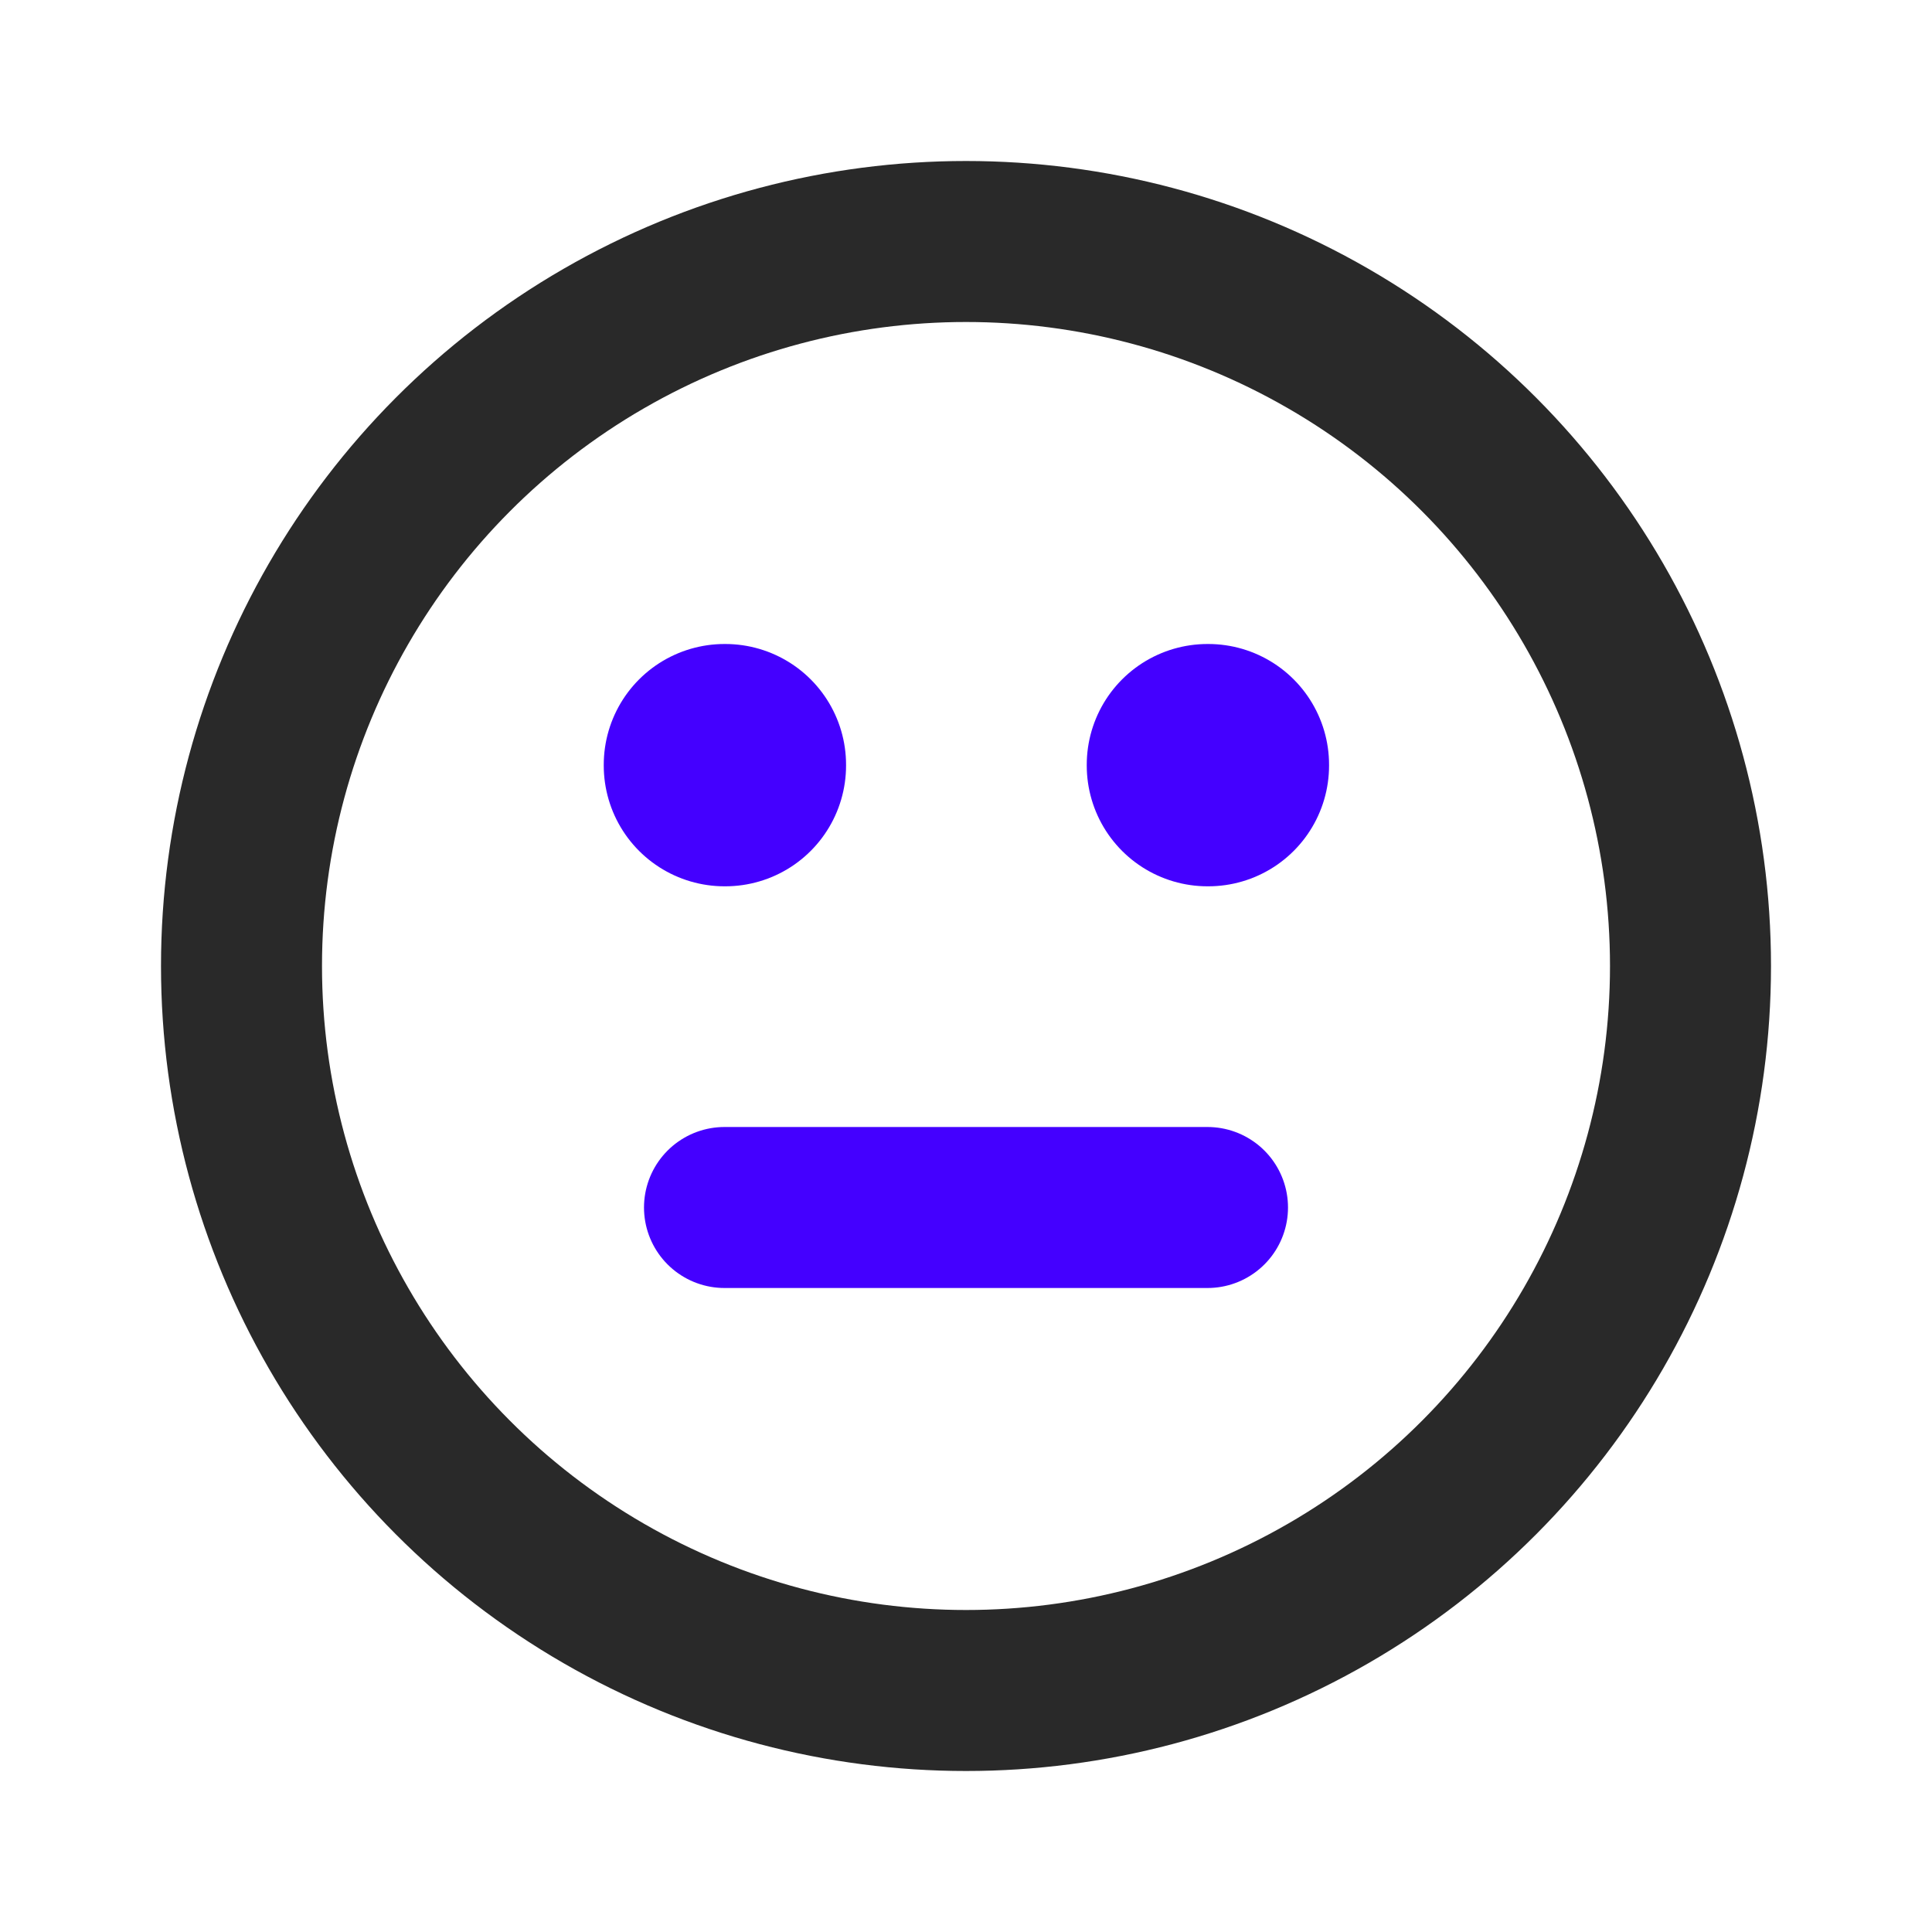 <svg width="24" height="24" viewBox="0 0 24 24" fill="none" xmlns="http://www.w3.org/2000/svg">
<circle cx="12" cy="12" r="9" stroke="#292929" stroke-width="2" stroke-linecap="round" stroke-linejoin="round"/>
<rect x="9.01" y="9.5" width="0.01" height="0.01" transform="rotate(90 9.01 9.5)" stroke="#4400FF" stroke-width="3" stroke-linejoin="round"/>
<rect x="15.01" y="9.5" width="0.01" height="0.01" transform="rotate(90 15.01 9.5)" stroke="#4400FF" stroke-width="3" stroke-linejoin="round"/>
<path d="M9 15H15" stroke="#4400FF" stroke-width="2" stroke-linecap="round"/>
</svg>
